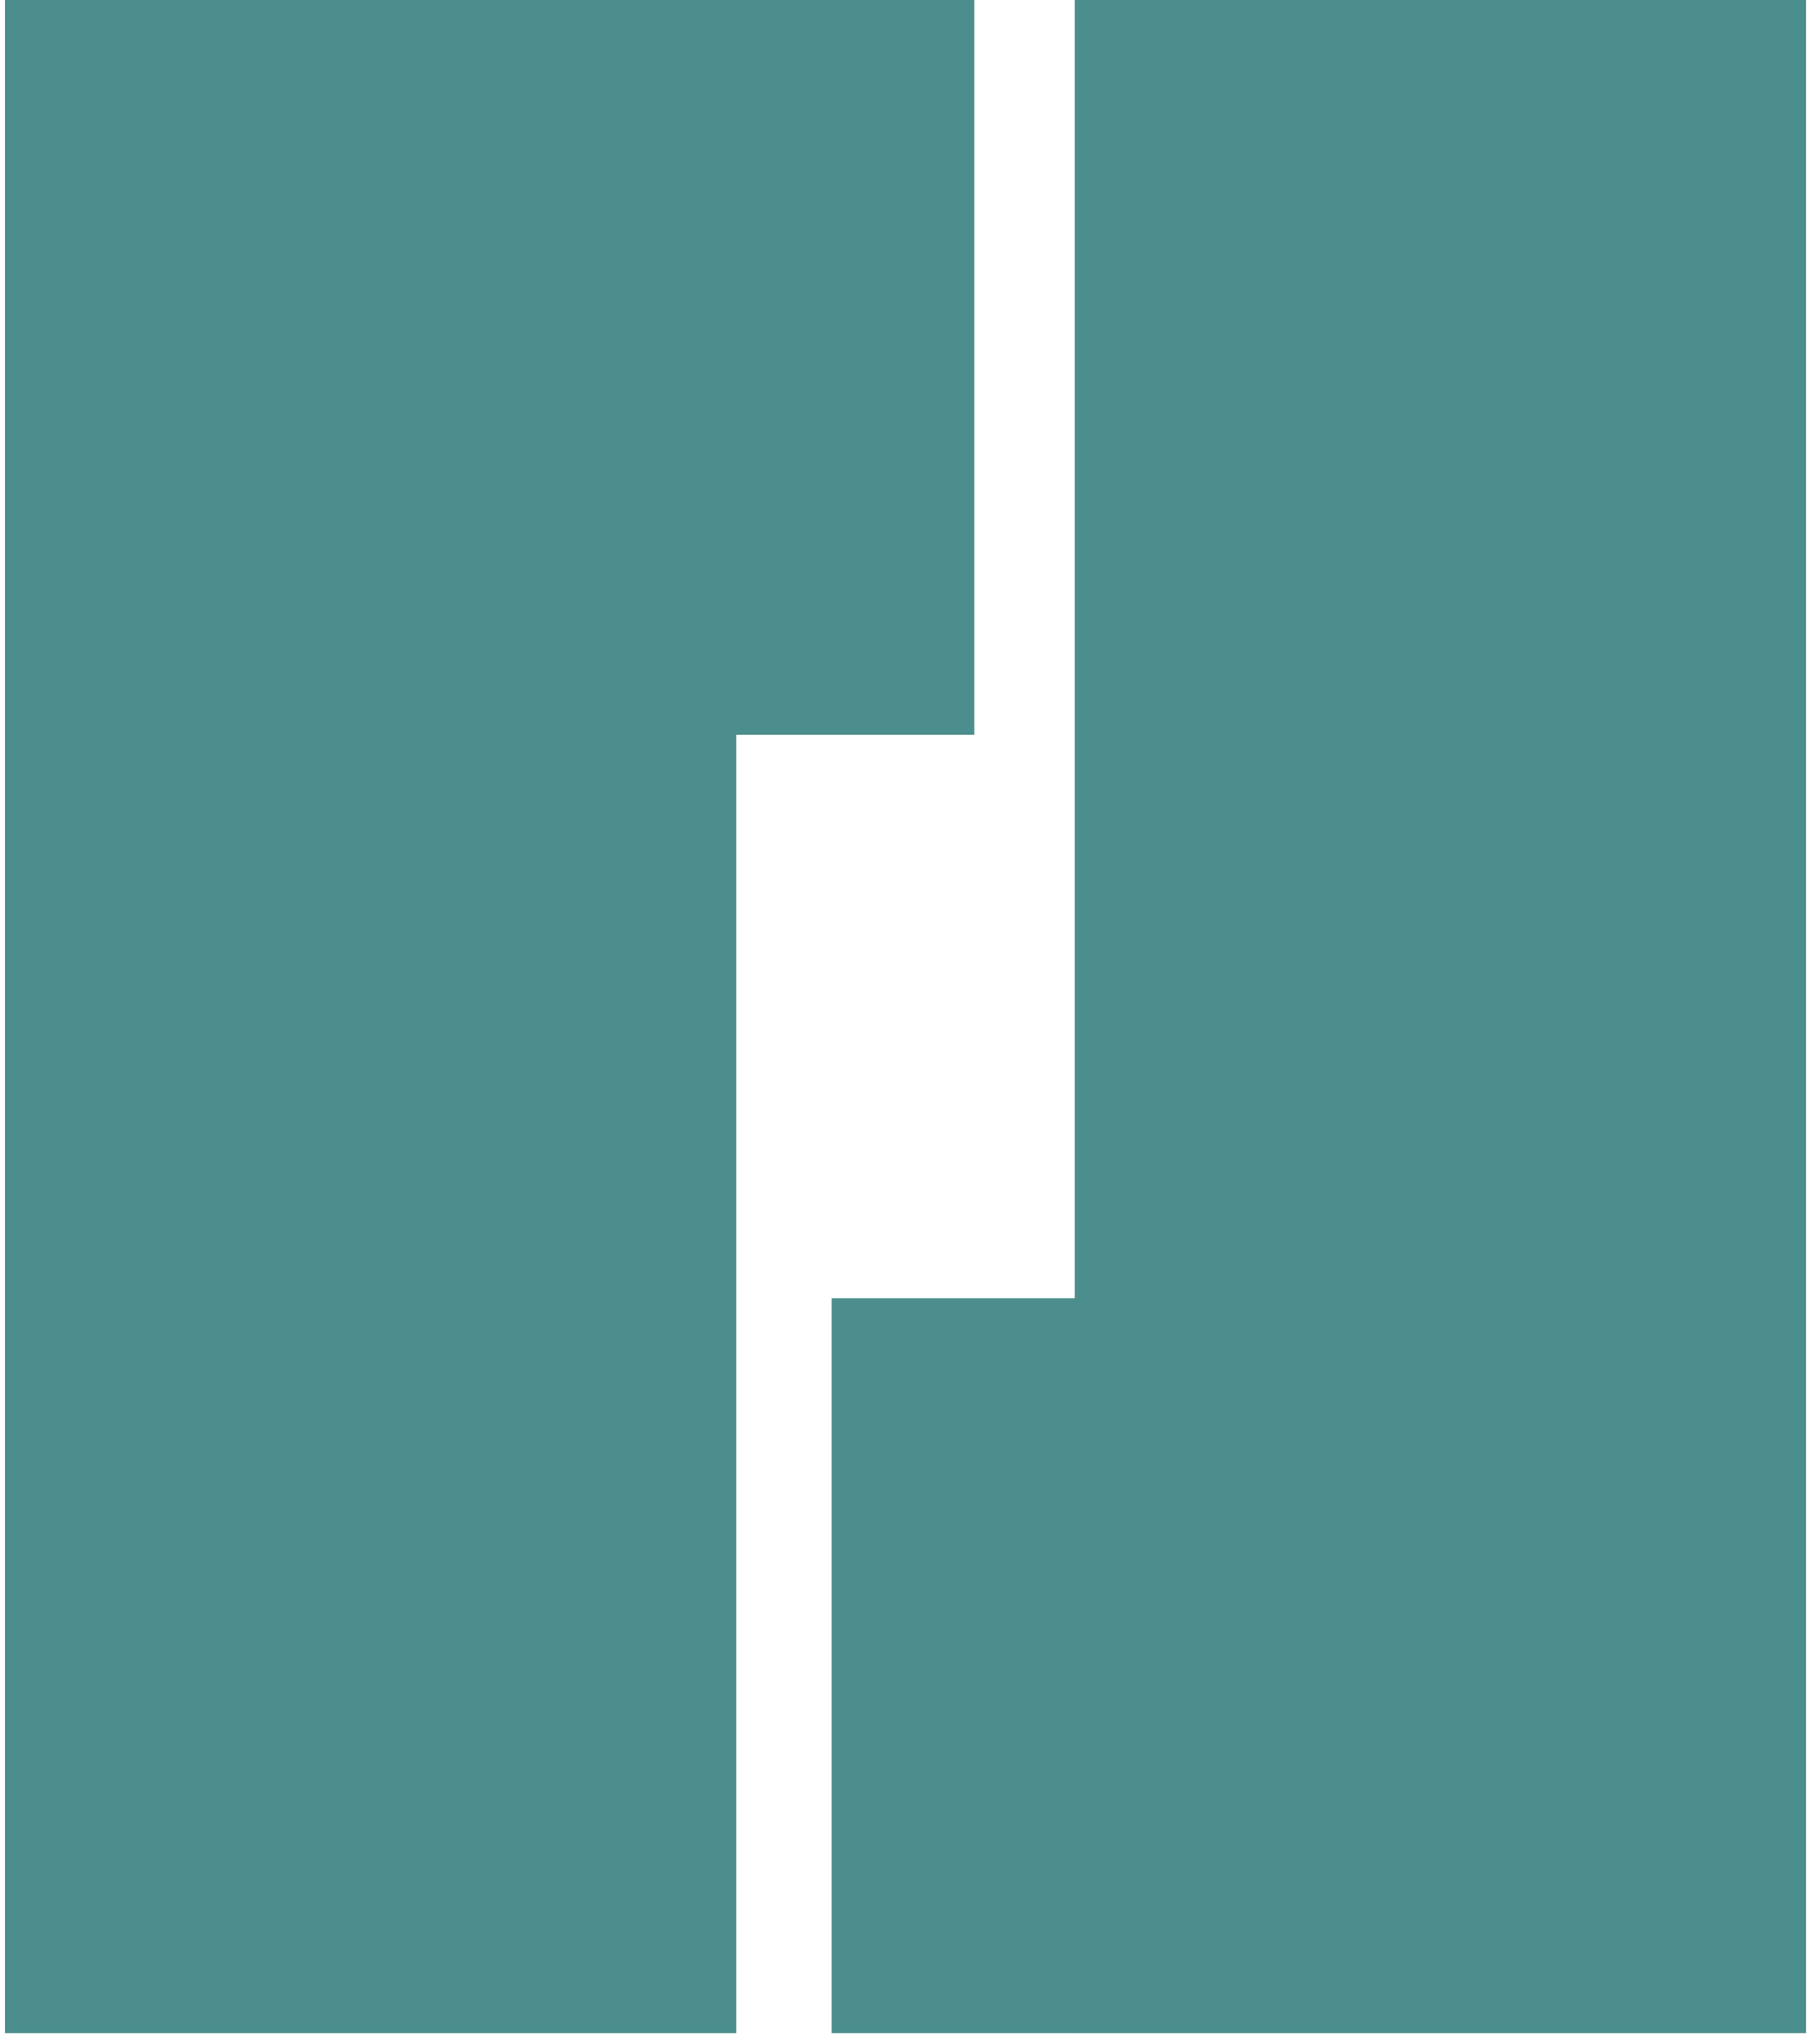 <svg width="117" height="132" viewBox="0 0 117 132" fill="none" xmlns="http://www.w3.org/2000/svg">
<rect x="0.32" y="-0.003" width="47.245" height="131.325" fill="#4B8E8D"/>
<rect x="69.436" y="-0.003" width="47.245" height="131.325" fill="#4B8E8D"/>
<rect x="53.73" y="83.856" width="22.421" height="47.465" fill="#4B8E8D"/>
<rect x="40.52" y="-0.003" width="22.421" height="47.465" fill="#4B8E8D"/>
</svg>
